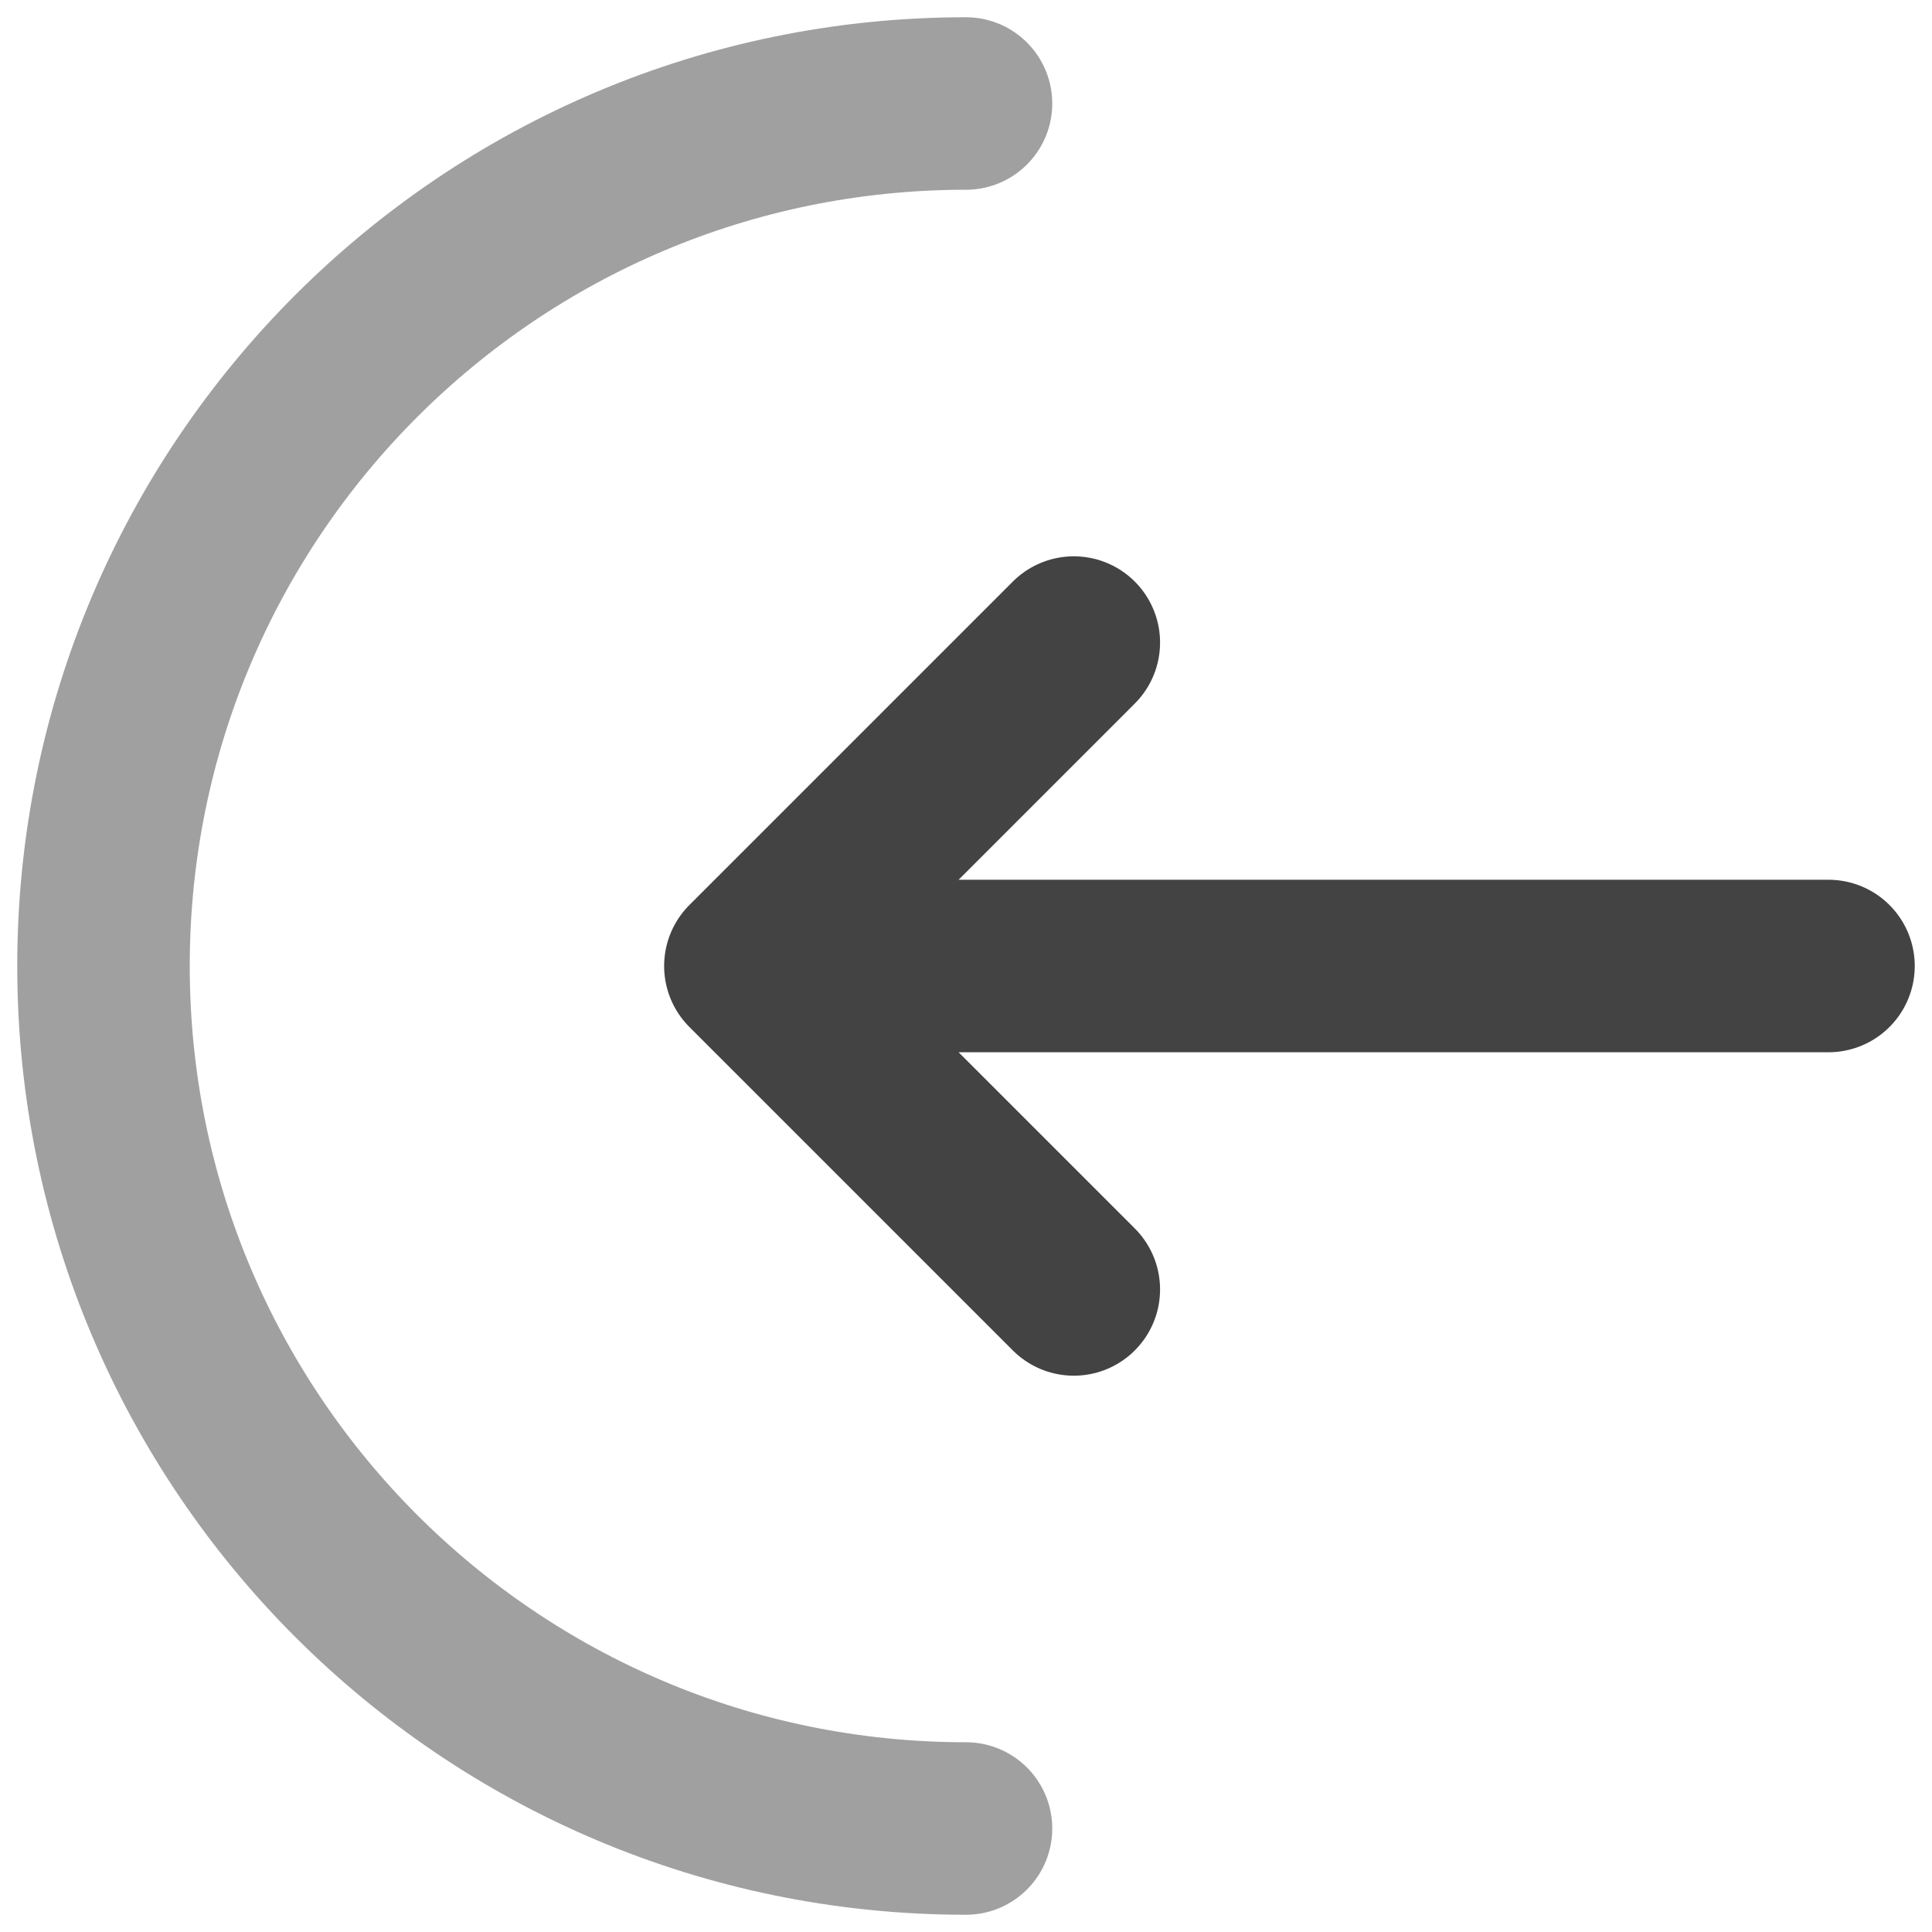 <svg width="56" height="56" viewBox="0 0 56 56" fill="none" xmlns="http://www.w3.org/2000/svg">
<path opacity="0.5" d="M28 3C14.193 3 3 14.193 3 28C3 41.807 14.193 53 28 53" stroke="#434343" stroke-width="5" stroke-linecap="round"/>
<path d="M53 28H21.75M21.75 28L31.125 37.375M21.75 28L31.125 18.625" stroke="#434343" stroke-width="5" stroke-linecap="round" stroke-linejoin="round"/>
</svg>
